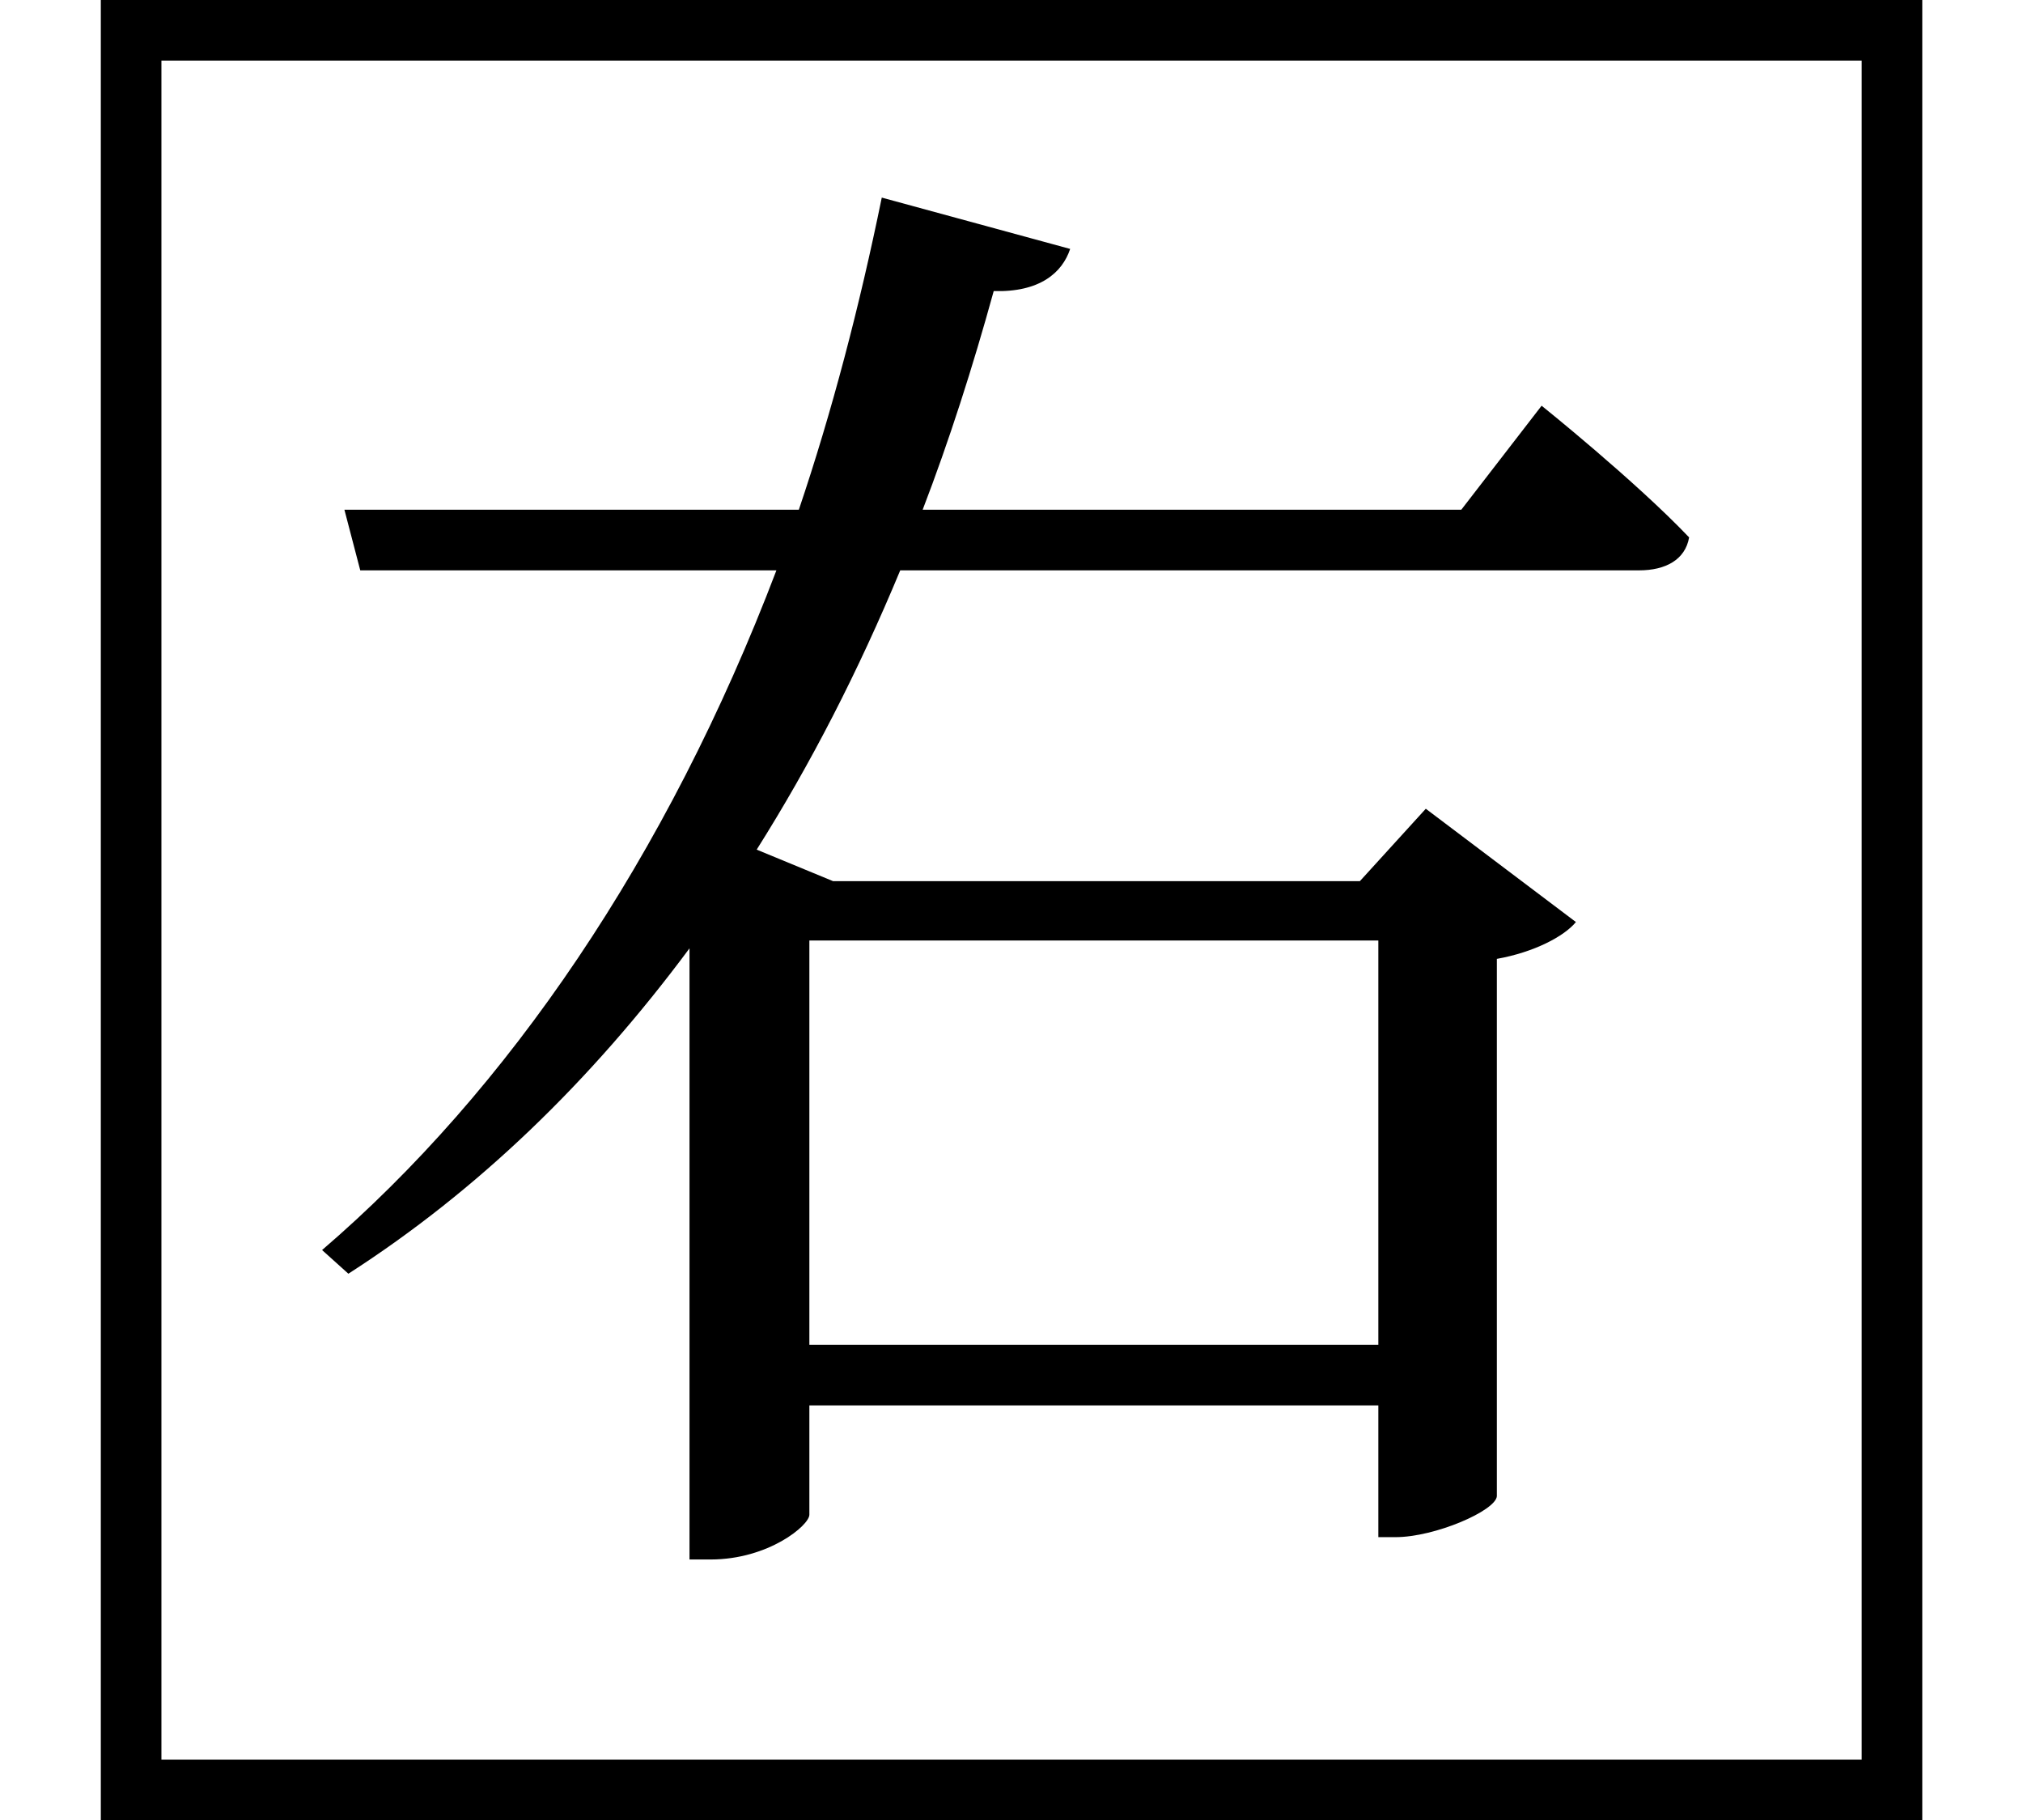 <svg height="21.594" viewBox="0 0 24 21.594" width="24" xmlns="http://www.w3.org/2000/svg">
<path d="M22.828,19.891 L1.219,19.891 L1.219,-1.703 L22.828,-1.703 Z M22.109,19.172 L22.109,-0.984 L1.938,-0.984 L1.938,19.172 Z M16.375,3.938 L9.625,3.938 L9.625,8.734 L16.375,8.734 Z M18.312,15.078 L17.359,13.844 L10.969,13.844 C11.281,14.656 11.562,15.531 11.812,16.438 C12.359,16.422 12.625,16.656 12.719,16.938 L10.484,17.547 C10.219,16.25 9.891,15 9.5,13.844 L4.109,13.844 L4.297,13.125 L9.234,13.125 C7.938,9.719 6.047,6.953 3.844,5.062 L4.156,4.781 C5.688,5.766 7.031,7.062 8.203,8.641 L8.203,1.391 L8.453,1.391 C9.141,1.391 9.625,1.797 9.625,1.922 L9.625,3.219 L16.375,3.219 L16.375,1.656 L16.578,1.656 C17.047,1.656 17.766,1.969 17.781,2.141 L17.781,8.516 C18.219,8.594 18.578,8.781 18.719,8.953 L16.938,10.297 L16.156,9.438 L9.906,9.438 L9,9.812 C9.641,10.828 10.203,11.922 10.703,13.125 L19.469,13.125 C19.781,13.125 20.016,13.25 20.062,13.516 C19.422,14.188 18.312,15.078 18.312,15.078 Z" transform="translate(-0.023, 19.891) scale(1, -1)"/>
</svg>